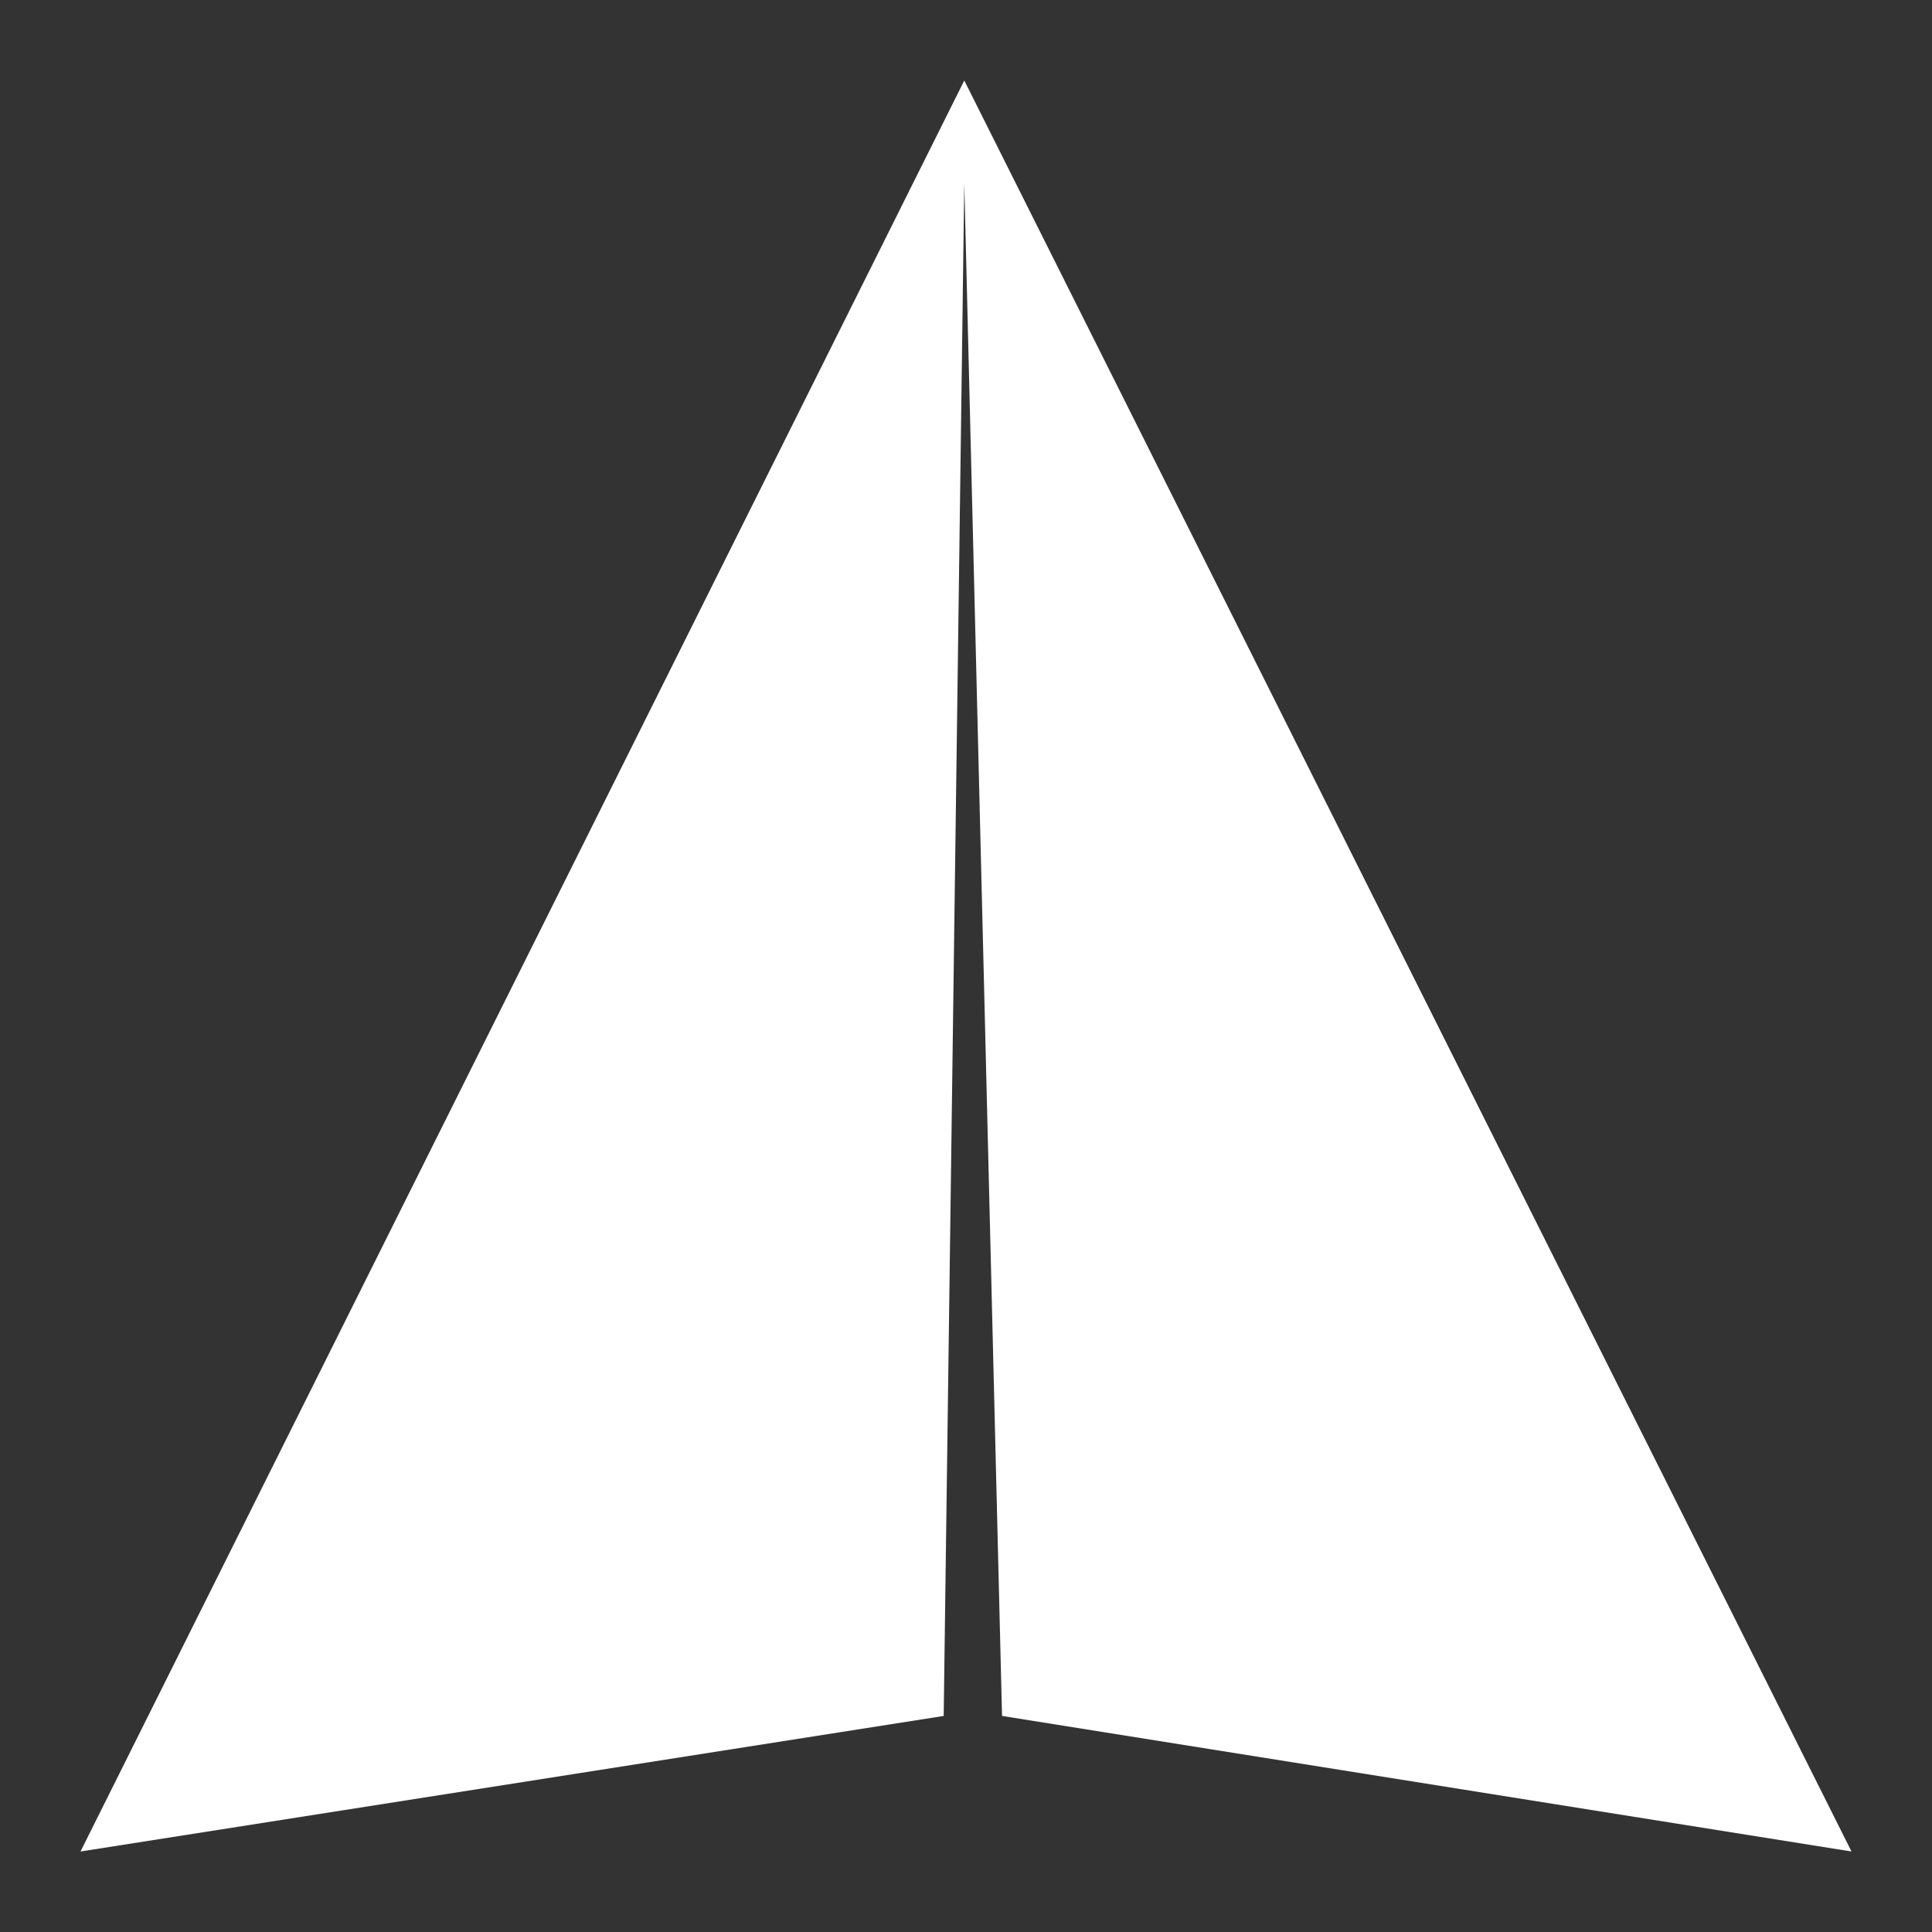 <svg xmlns="http://www.w3.org/2000/svg" xmlns:svg="http://www.w3.org/2000/svg" id="svg2" width="144" height="144" version="1.1"><rect width="100%" height="100%" fill="#333333" stroke="none"/><defs id="defs4"><filter id="filter3940"><feGaussianBlur id="feGaussianBlur3942" stdDeviation="2.022"/></filter><clipPath id="clipPath4309" clipPathUnits="userSpaceOnUse"><path id="path4311" d="m 139.937,72.908 a 67.401,67.401 0 1 1 -134.802,0 67.401,67.401 0 1 1 134.802,0 z" transform="matrix(1.009,0,0,1.009,-1.203,906.784)" style="fill:#00a6e3;fill-opacity:1;fill-rule:evenodd;stroke:none"/></clipPath></defs><g id="layer1" transform="translate(0,-908.362)"><path style="fill:#fff;fill-opacity:1;stroke:none" id="rect3790" d="M 71.872,914.362 138,1046.362 74.686,1036.258 71.872,922.005 70.337,1036.258 6,1046.362 z"/></g></svg>